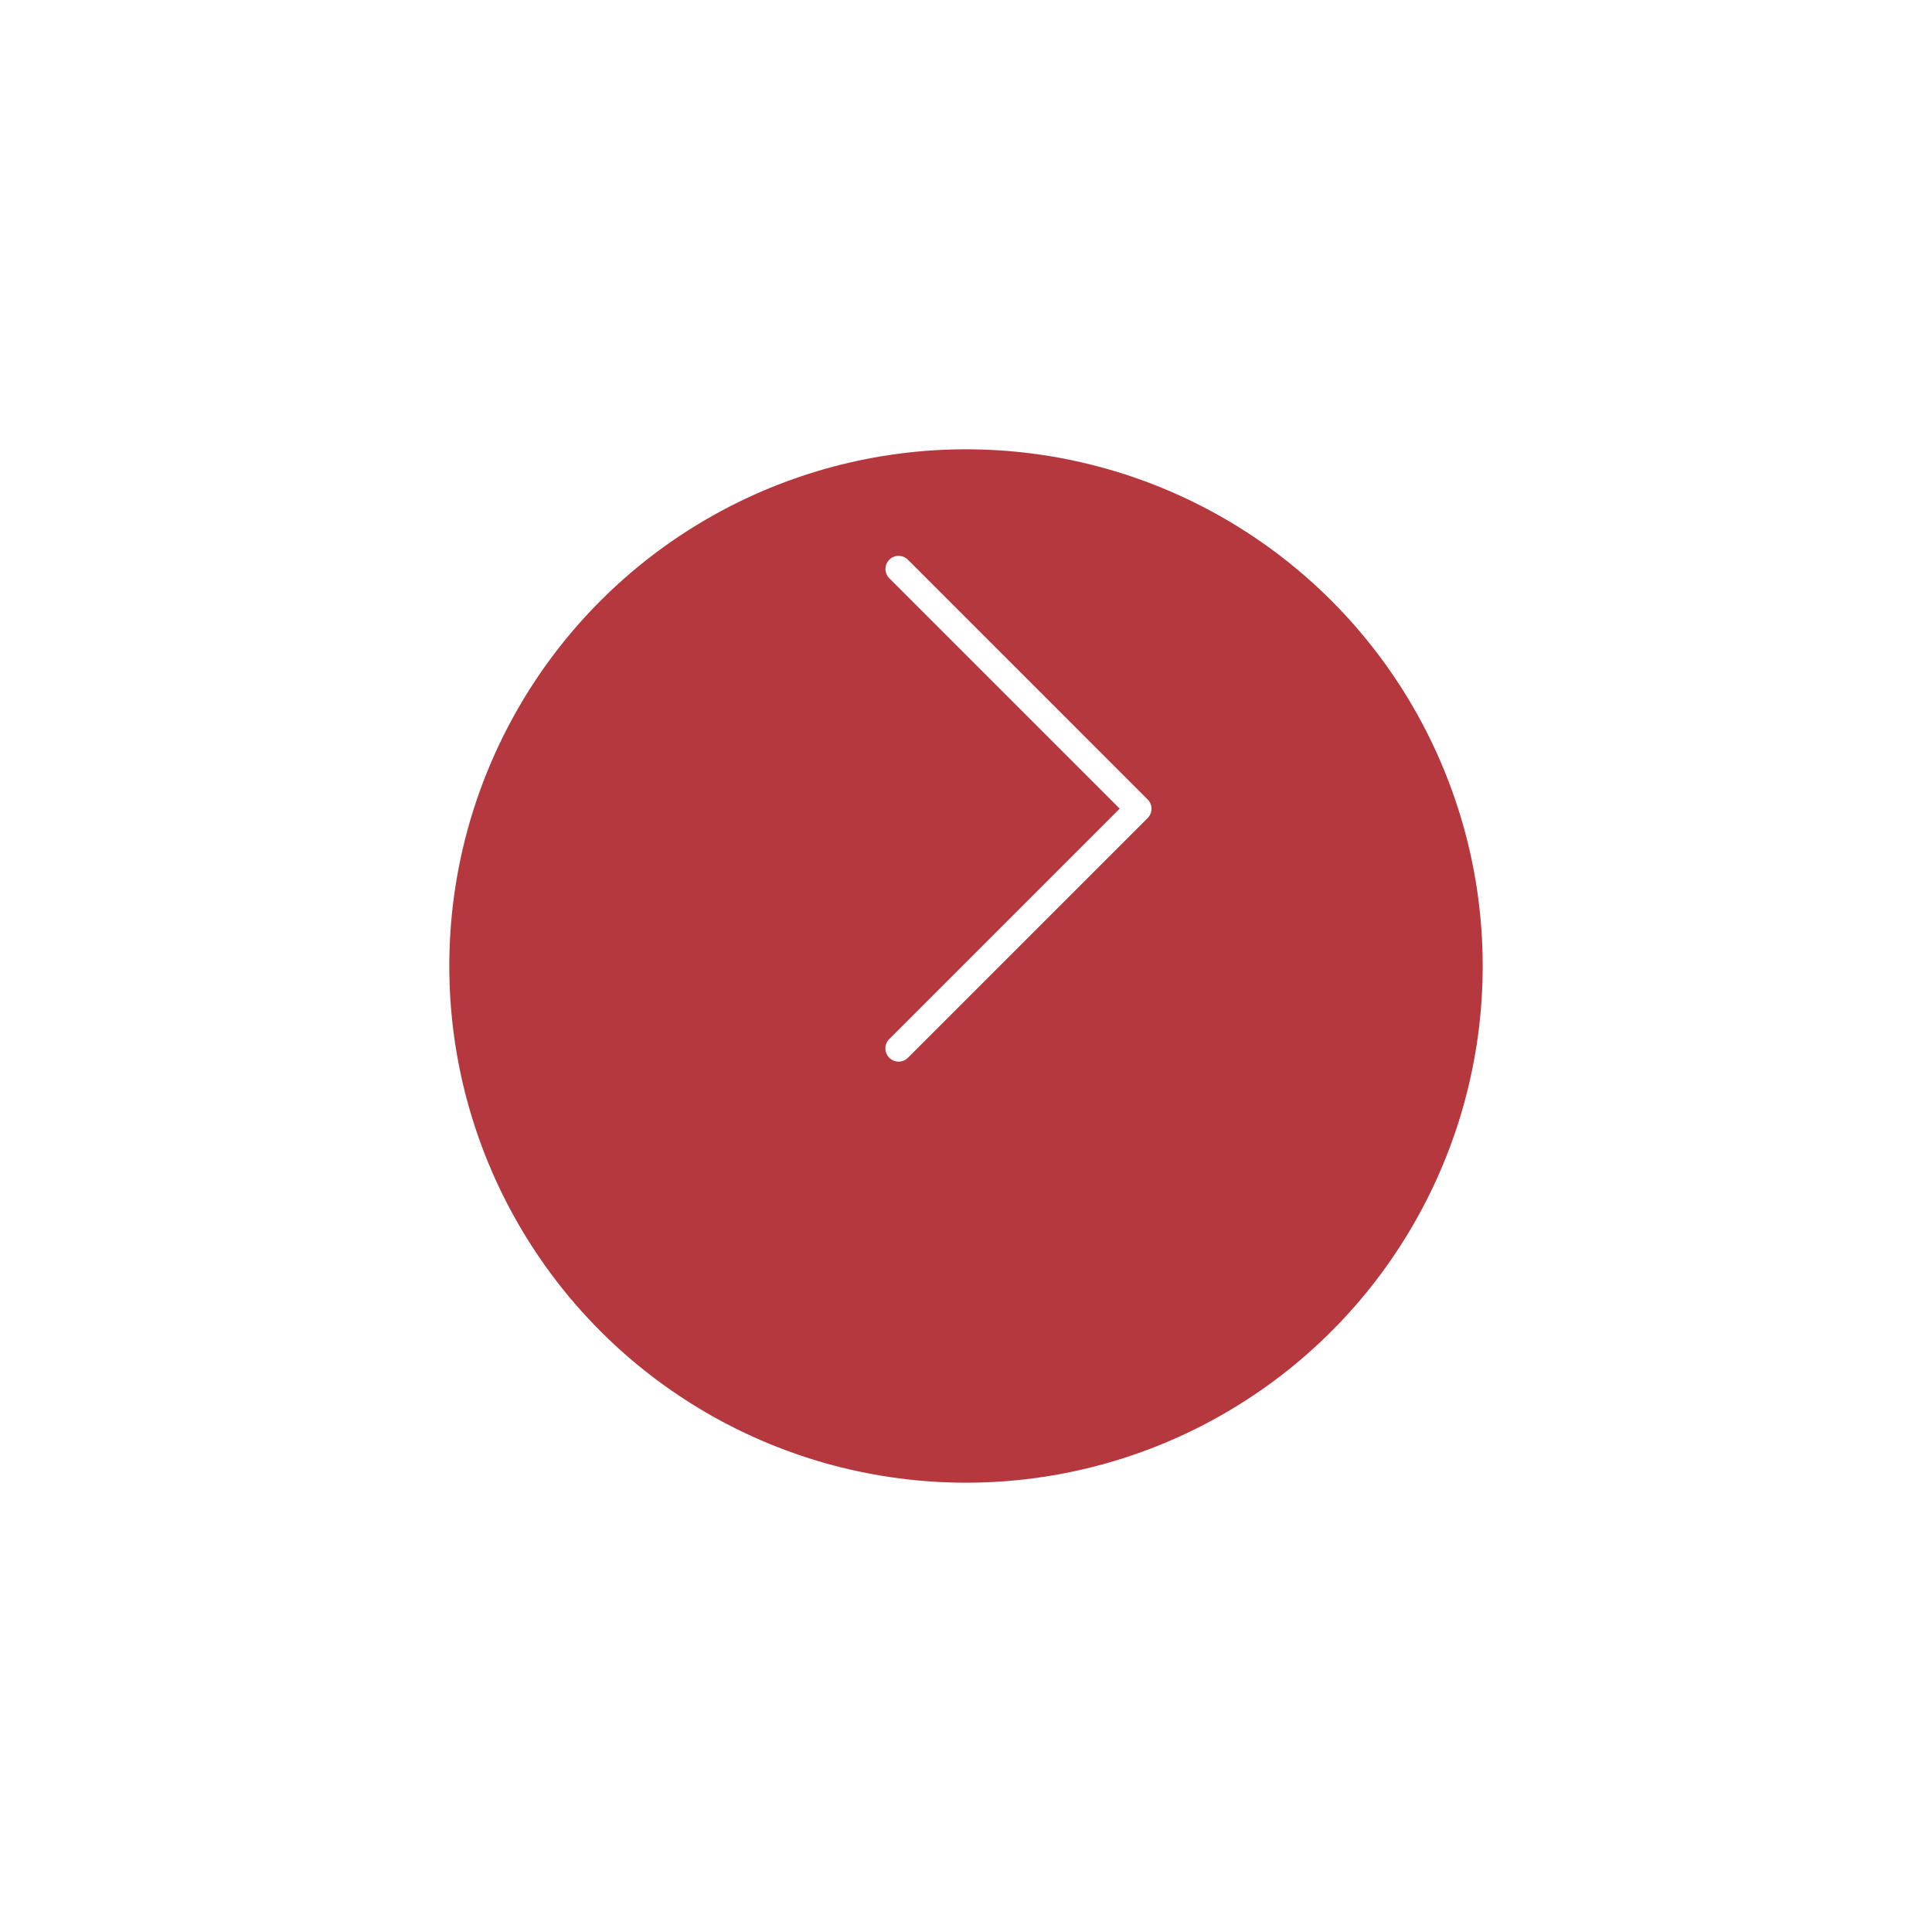 <svg width="86" height="86" viewBox="0 0 86 86" fill="none" xmlns="http://www.w3.org/2000/svg">
<g filter="url(#filter0_d)">
<circle cx="43" cy="36" r="23" fill="#B5383E"/>
</g>
<path fill-rule="evenodd" clip-rule="evenodd" d="M51.16 35.678C51.139 35.645 51.113 35.614 51.084 35.584C51.077 35.578 51.07 35.571 51.063 35.565L40.413 24.914C40.184 24.686 39.814 24.686 39.586 24.914C39.358 25.142 39.358 25.512 39.586 25.74L49.841 35.995L39.584 46.252C39.354 46.482 39.354 46.855 39.584 47.084C39.814 47.314 40.187 47.314 40.416 47.084L51.084 36.417C51.113 36.388 51.138 36.357 51.159 36.325C51.29 36.13 51.29 35.873 51.16 35.678Z" fill="white"/>
<defs>
<filter id="filter0_d" x="0" y="0" width="86" height="86" filterUnits="userSpaceOnUse" color-interpolation-filters="sRGB">
<feFlood flood-opacity="0" result="BackgroundImageFix"/>
<feColorMatrix in="SourceAlpha" type="matrix" values="0 0 0 0 0 0 0 0 0 0 0 0 0 0 0 0 0 0 127 0" result="hardAlpha"/>
<feOffset dy="7"/>
<feGaussianBlur stdDeviation="10"/>
<feColorMatrix type="matrix" values="0 0 0 0 0 0 0 0 0 0 0 0 0 0 0 0 0 0 0.3 0"/>
<feBlend mode="normal" in2="BackgroundImageFix" result="effect1_dropShadow"/>
<feBlend mode="normal" in="SourceGraphic" in2="effect1_dropShadow" result="shape"/>
</filter>
</defs>
</svg>
